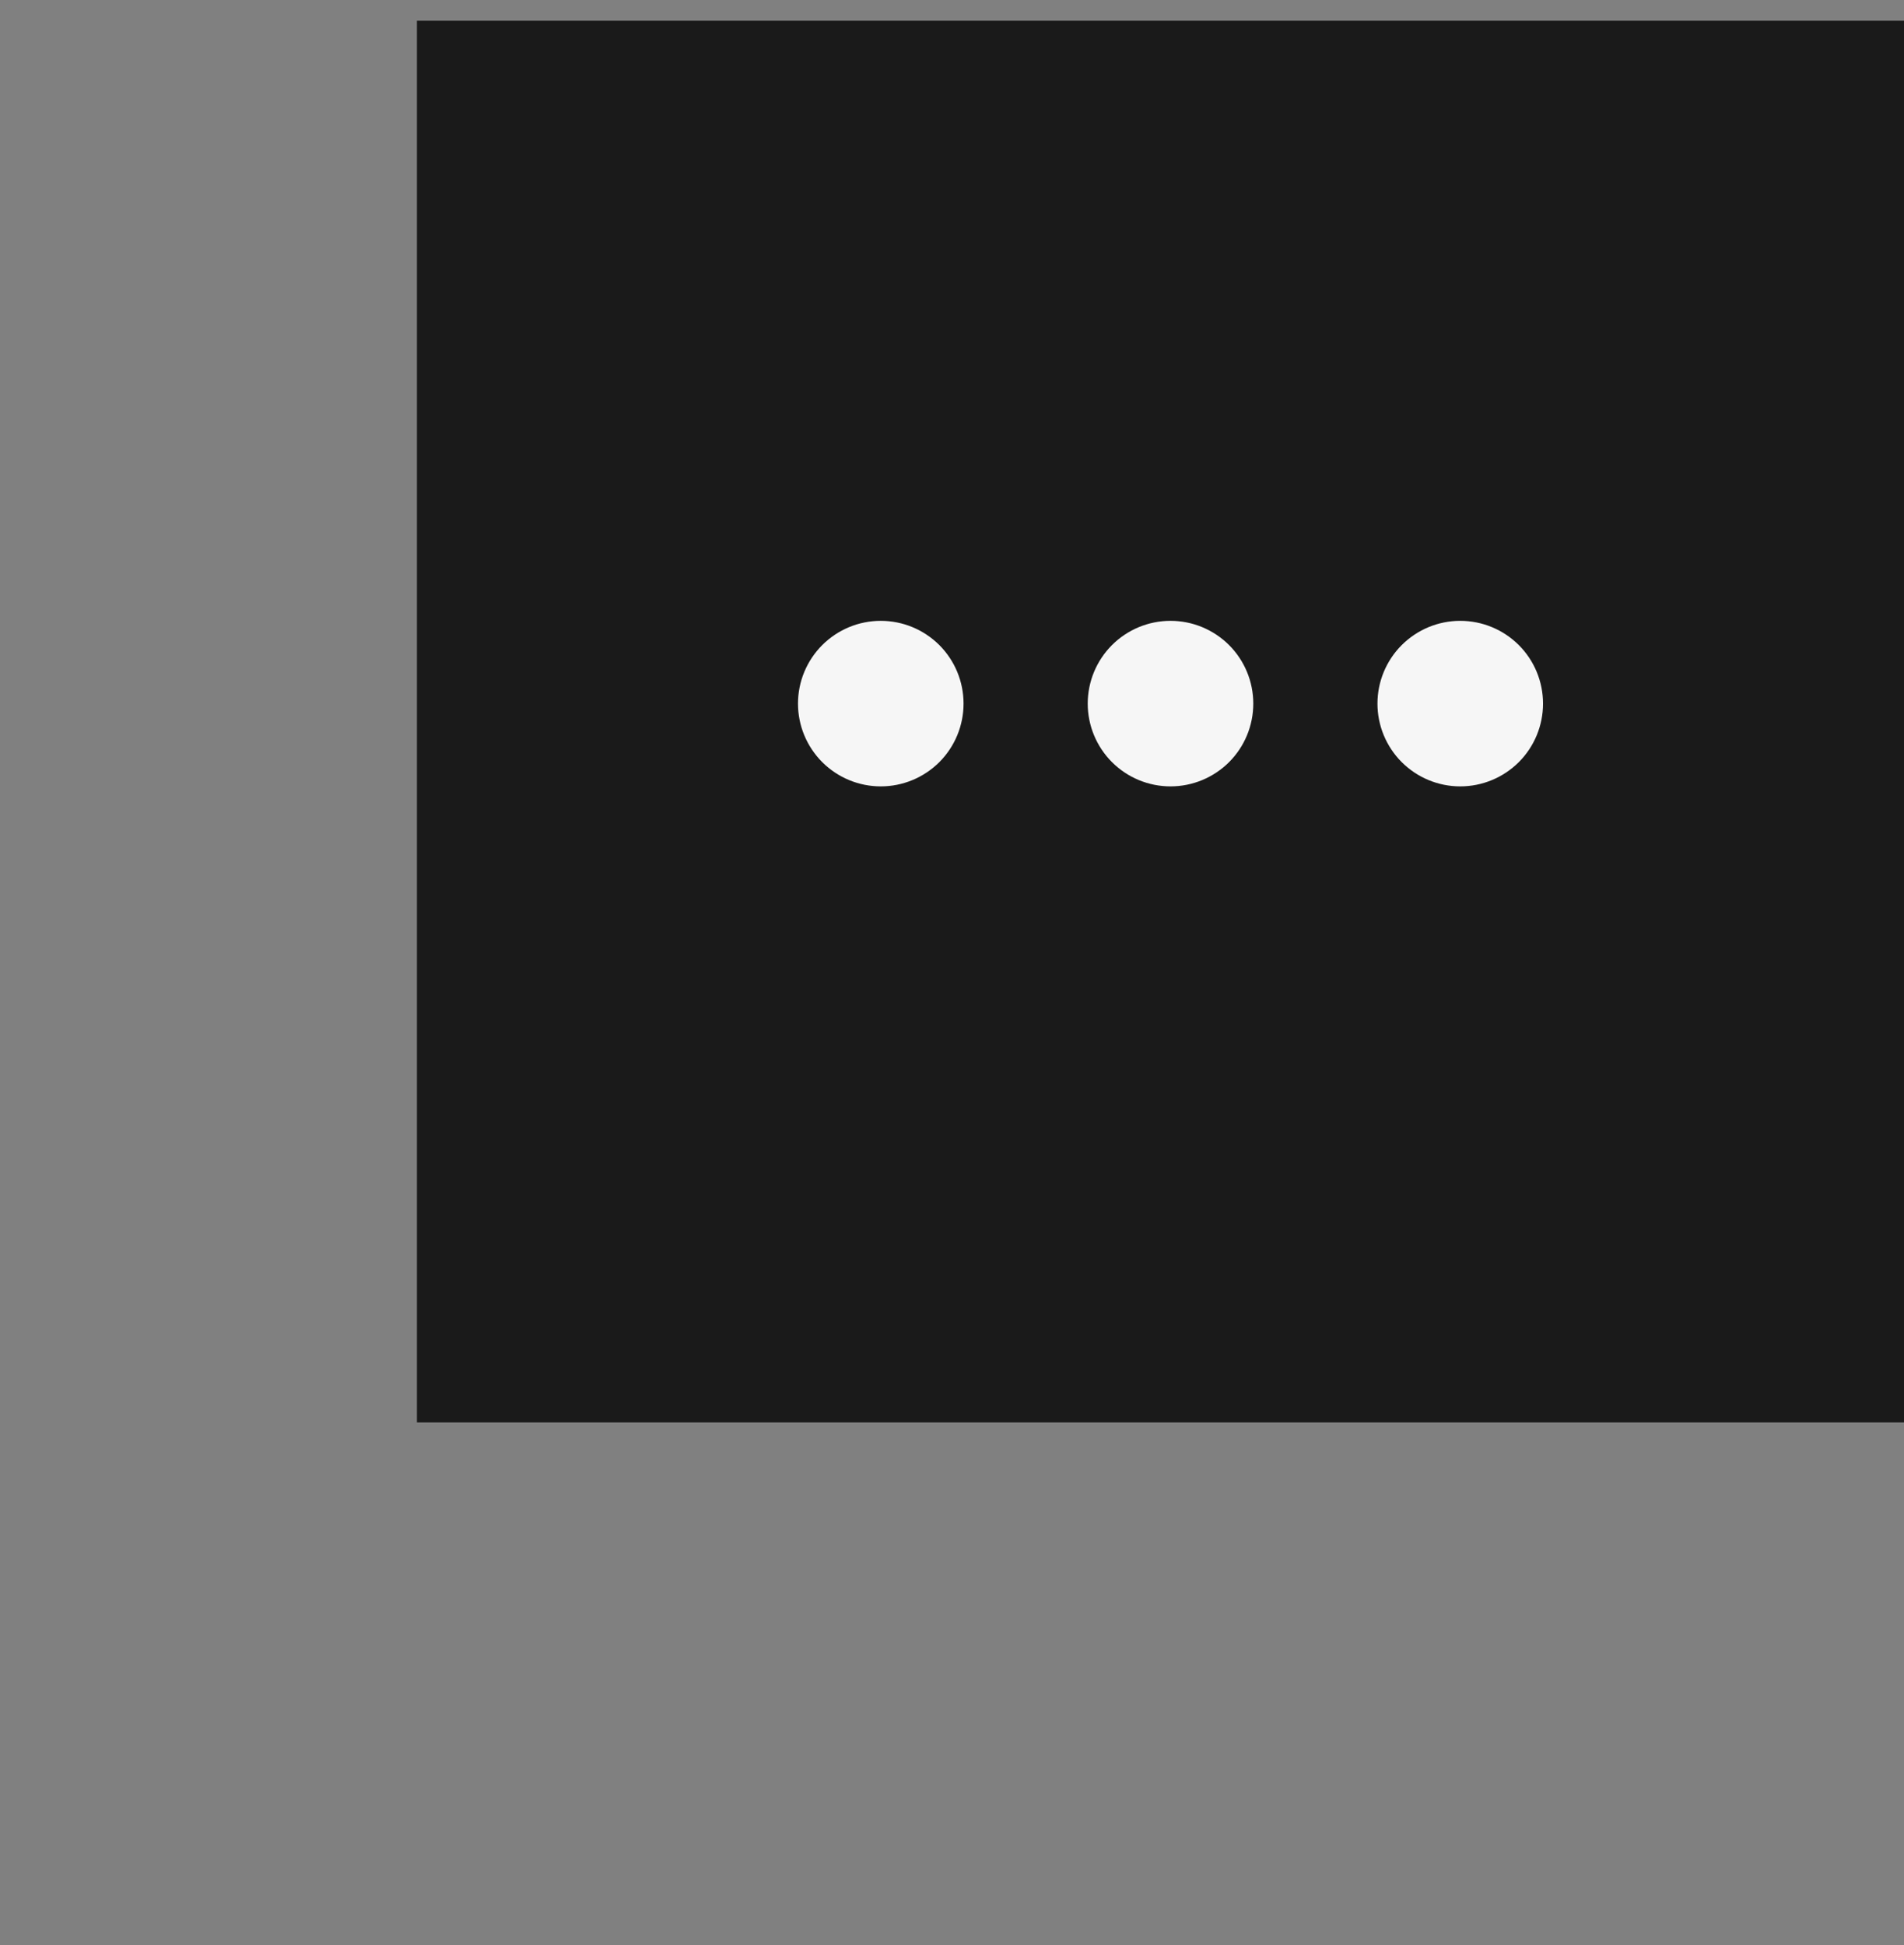 <svg width="46" height="47" viewBox="0 0 46 47" fill="none" xmlns="http://www.w3.org/2000/svg">
<rect x="0" y="0" width="46" height="47" fill="#808080" stroke="none"/>
<g clip-path="url(#clip0_3190_553)">
<rect x="10.073" y="-1.56" width="35.927" height="35.927" fill="#1A1A1A"/>
<path d="M23.279 17C23.279 17.53 23.069 18.039 22.694 18.414C22.318 18.789 21.81 19 21.279 19C20.749 19 20.24 18.789 19.865 18.414C19.49 18.039 19.279 17.53 19.279 17C19.279 16.47 19.49 15.961 19.865 15.586C20.24 15.211 20.749 15 21.279 15C21.81 15 22.318 15.211 22.694 15.586C23.069 15.961 23.279 16.47 23.279 17ZM30.279 17C30.279 17.53 30.069 18.039 29.694 18.414C29.318 18.789 28.81 19 28.279 19C27.749 19 27.24 18.789 26.865 18.414C26.49 18.039 26.279 17.53 26.279 17C26.279 16.47 26.49 15.961 26.865 15.586C27.24 15.211 27.749 15 28.279 15C28.81 15 29.318 15.211 29.694 15.586C30.069 15.961 30.279 16.47 30.279 17ZM37.279 17C37.279 17.53 37.069 18.039 36.694 18.414C36.318 18.789 35.81 19 35.279 19C34.749 19 34.24 18.789 33.865 18.414C33.49 18.039 33.279 17.53 33.279 17C33.279 16.47 33.49 15.961 33.865 15.586C34.24 15.211 34.749 15 35.279 15C35.81 15 36.318 15.211 36.694 15.586C37.069 15.961 37.279 16.47 37.279 17Z" fill="#F6F6F6"/>
</g>
<defs>
<clipPath id="clip0_3190_553">
<rect width="46" height="46" fill="white" transform="translate(0 0.5)"/>
</clipPath>
</defs>
</svg>
